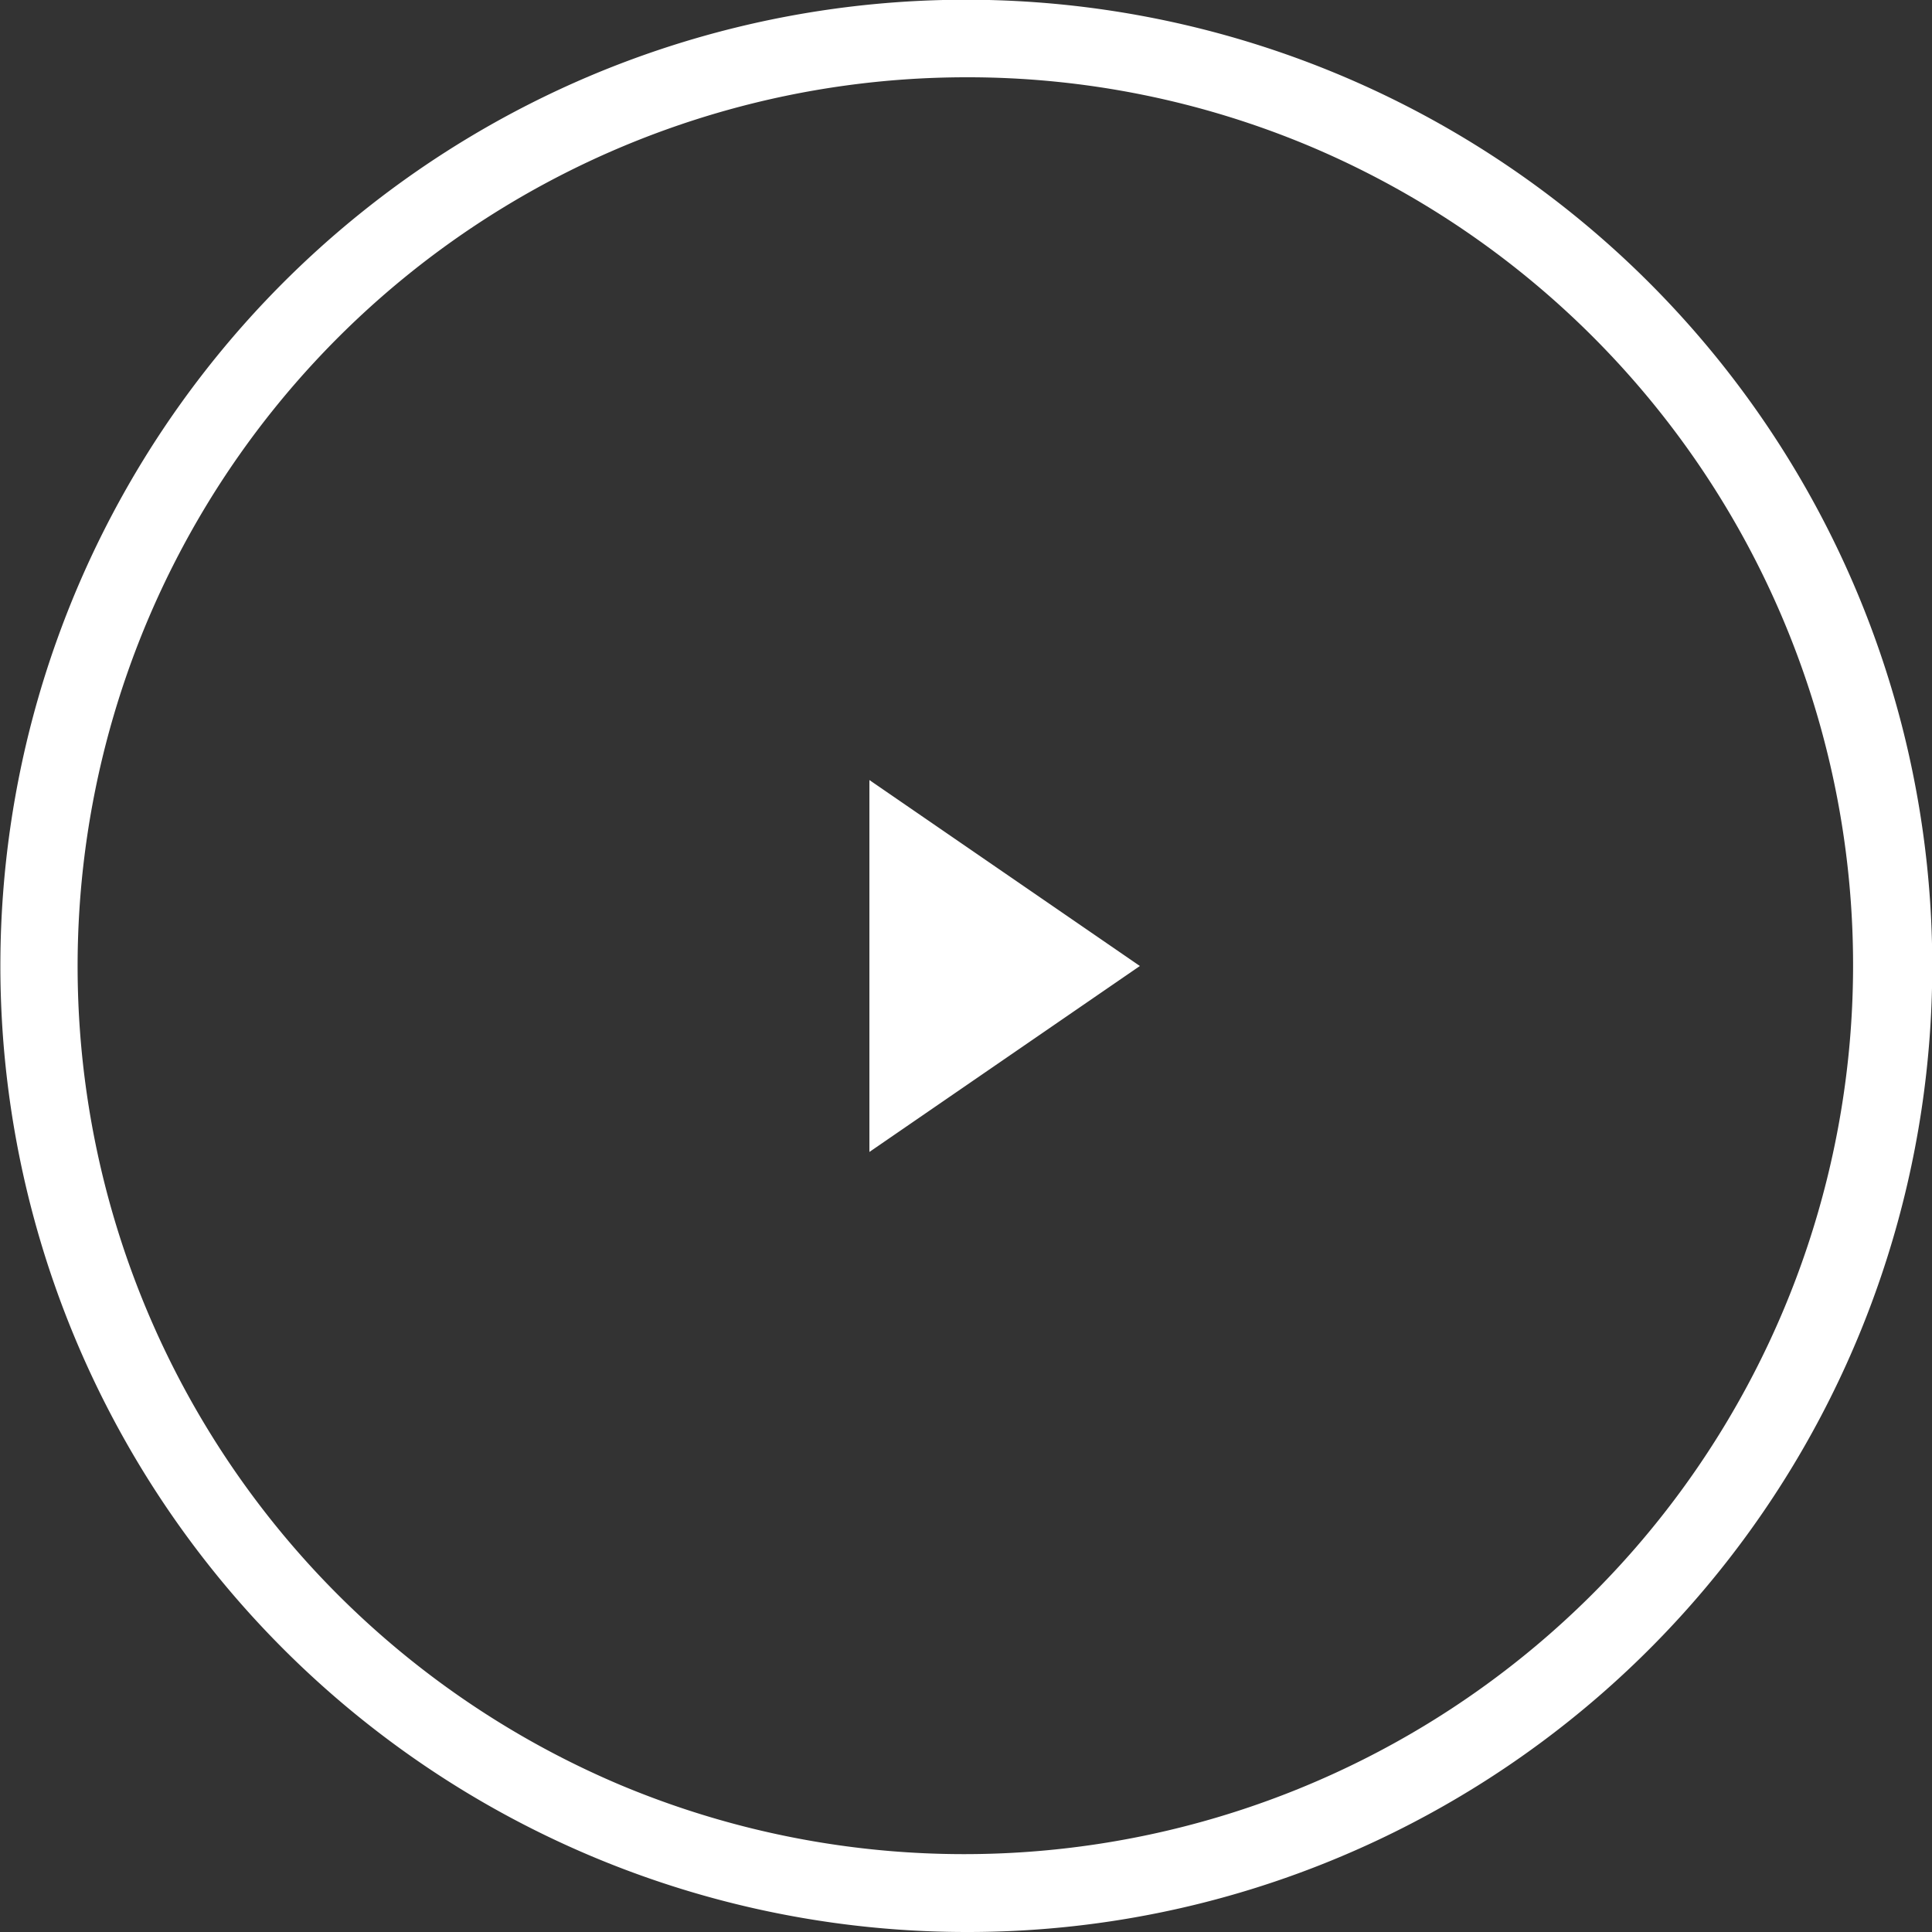 <svg xmlns="http://www.w3.org/2000/svg" width="80" height="80" viewBox="0 0 80 80"><rect x="0" y="0" width="80" height="80" fill="#333333" stroke="none"/><defs><style>.a{fill:#fff;}</style></defs><g transform="translate(-17)"><g transform="translate(17 0)"><path class="a" d="M40,80A40.011,40.011,0,0,1,24.43,3.143,40.01,40.01,0,0,1,55.57,76.857,39.748,39.748,0,0,1,40,80ZM40,3.2A36.809,36.809,0,0,0,25.676,73.907,36.809,36.809,0,0,0,54.324,6.092,36.567,36.567,0,0,0,40,3.2ZM36,47.7V32.3L47.2,40,36,47.7Z"/></g></g></svg>